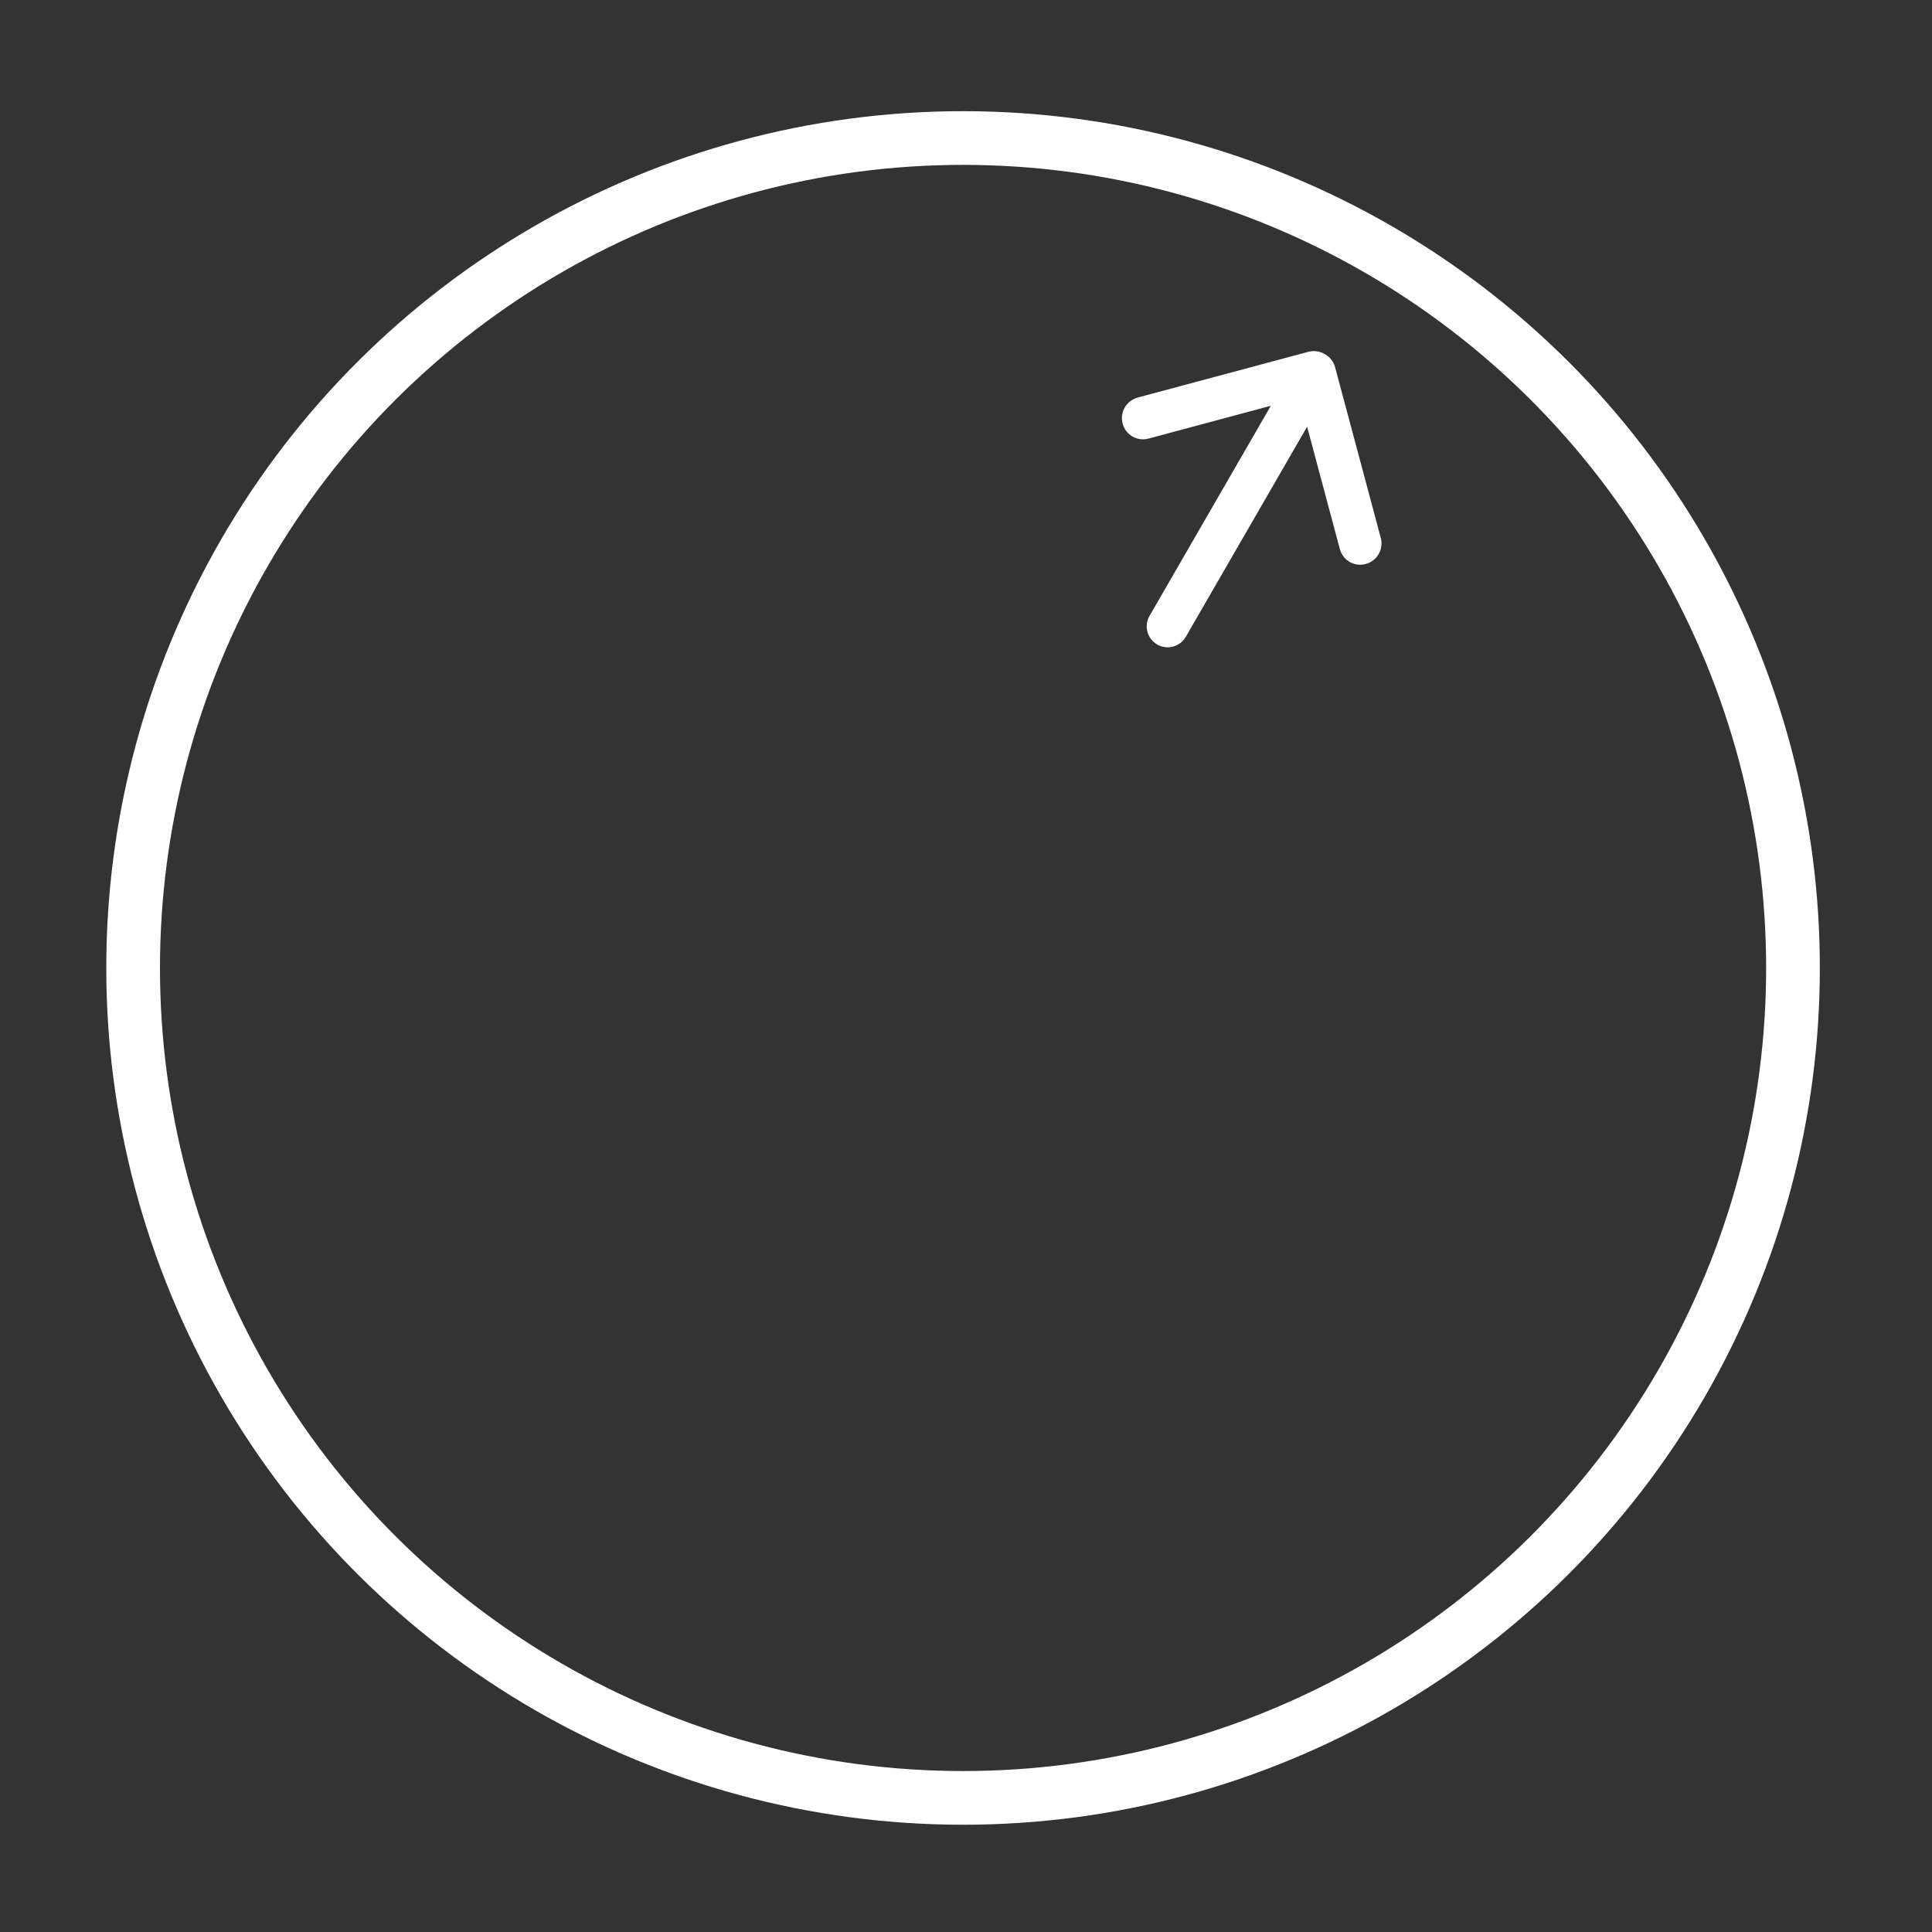 <?xml version="1.0" encoding="UTF-8" standalone="no"?>
<!DOCTYPE svg PUBLIC "-//W3C//DTD SVG 1.1//EN" "http://www.w3.org/Graphics/SVG/1.1/DTD/svg11.dtd">
<svg width="100%" height="100%" viewBox="0 0 400 400" version="1.1" xmlns="http://www.w3.org/2000/svg" xmlns:xlink="http://www.w3.org/1999/xlink" xml:space="preserve" xmlns:serif="http://www.serif.com/" style="fill-rule:evenodd;clip-rule:evenodd;stroke-linecap:round;stroke-linejoin:round;stroke-miterlimit:1.5;">
    <rect x="0" y="0" width="400" height="400" fill="#333333" stroke="none"/>
    <g transform="matrix(1,0,0,1,-50,-154)">
        <g transform="matrix(4.167,0,0,4.167,0,0)">
            <g id="TrackpadArrowUpRight" transform="matrix(-0.866,-0.5,-0.5,0.866,1012.63,106.25)">
                <g transform="matrix(0.363,0,0,0.363,669.701,259.768)">
                    <circle cx="457.421" cy="546.237" r="113.599" style="fill:none;"/>
                    <circle cx="457.421" cy="546.237" r="113.599" style="fill:none;stroke:white;stroke-width:7.35px;"/>
                </g>
                <g id="Arrow" transform="matrix(0.694,0,0,0.694,548.464,-1843.95)">
                    <path d="M411.993,3288.5L411.993,3271.13L405.588,3277.54C404.995,3278.14 404.034,3278.14 403.442,3277.54C402.849,3276.95 402.849,3275.99 403.442,3275.39L412.388,3266.44C412.692,3266.14 413.092,3265.99 413.491,3266L413.493,3266C413.892,3265.99 414.293,3266.14 414.597,3266.44L423.543,3275.39C424.135,3275.99 424.135,3276.95 423.543,3277.54C422.95,3278.14 421.989,3278.14 421.397,3277.54L414.991,3271.13L414.991,3288.5C414.991,3289.33 414.32,3290 413.492,3290C412.664,3290 411.993,3289.33 411.993,3288.5Z" style="fill:white;"/>
                </g>
            </g>
        </g>
    </g>
</svg>
